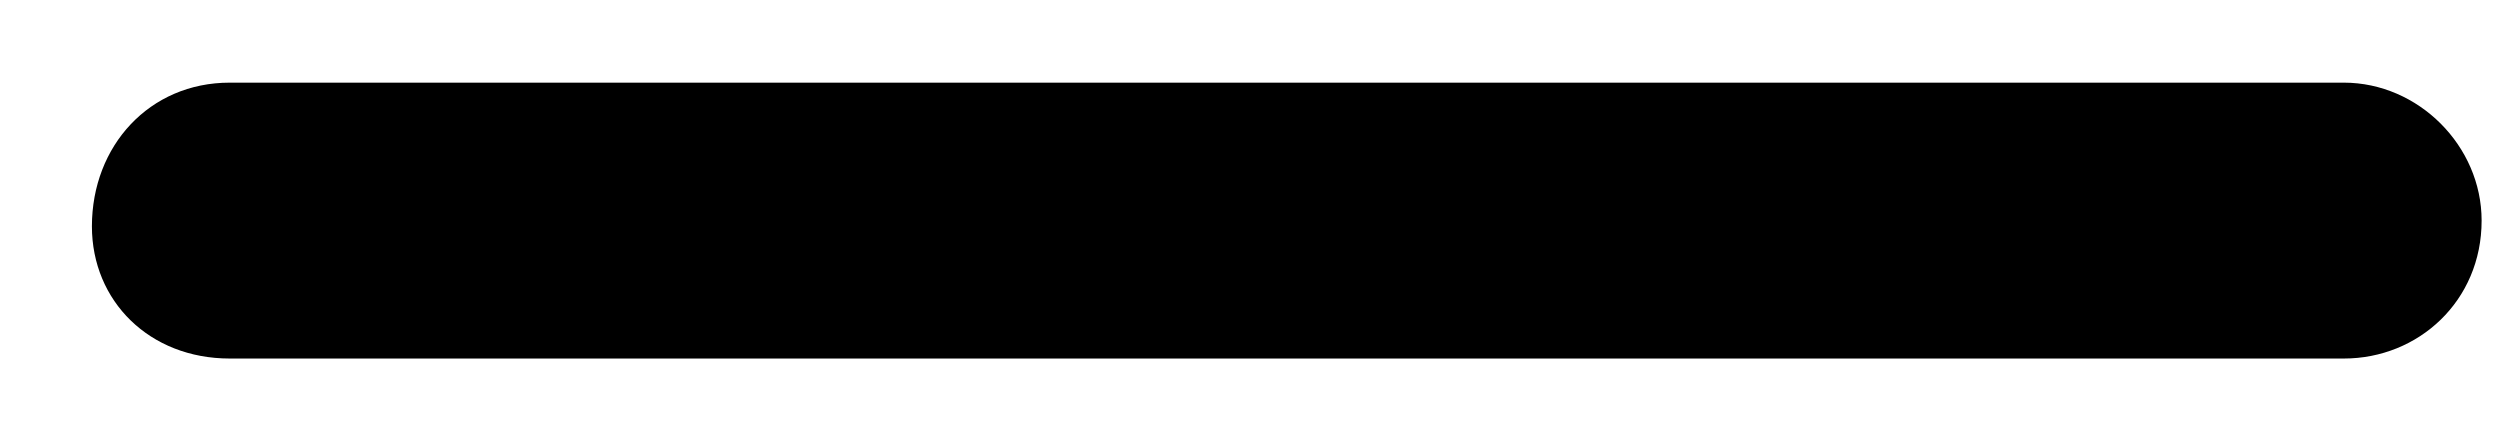 <svg width="17" height="3" viewBox="0 0 17 3" fill="none"
    xmlns="http://www.w3.org/2000/svg">
    <path d="M16.875 1.5C16.875 2.047 16.445 2.438 15.938 2.438H1.562C1.016 2.438 0.625 2.047 0.625 1.539C0.625 0.992 1.016 0.562 1.562 0.562H15.938C16.445 0.562 16.875 0.992 16.875 1.5Z" fill="black"/>
</svg>
